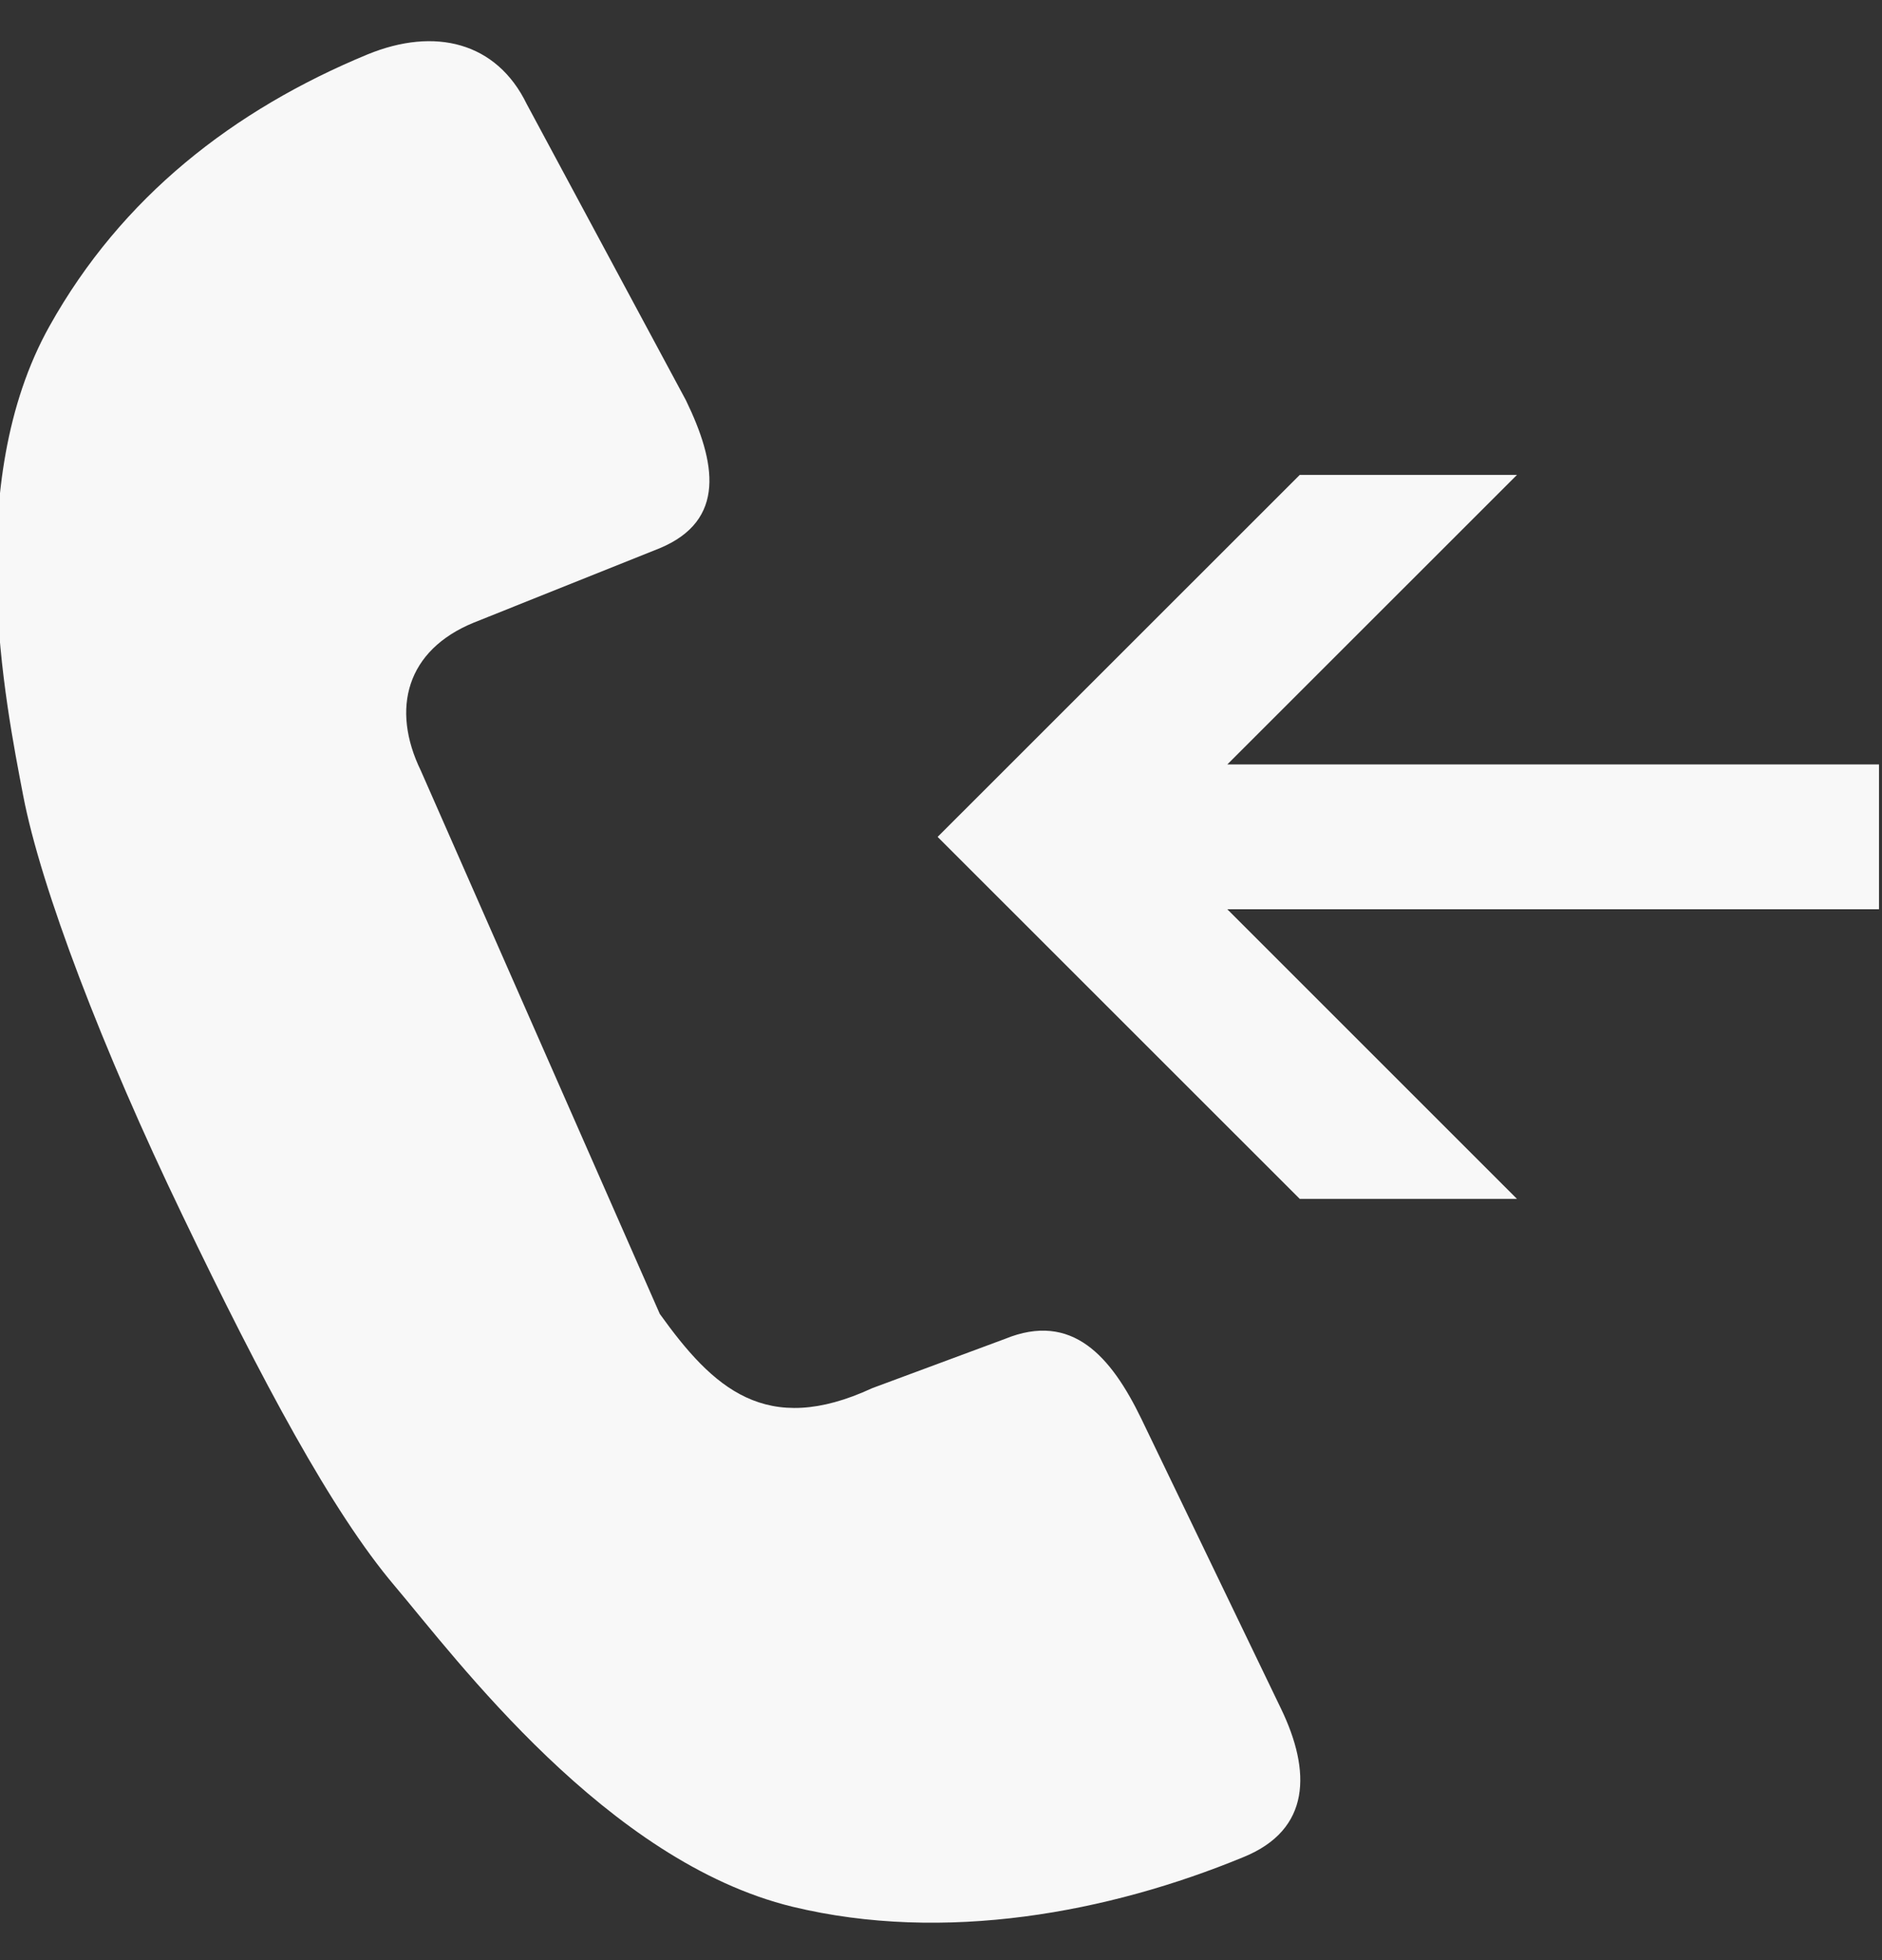 <svg width="24" height="25" viewBox="0 0 24 25" fill="none" xmlns="http://www.w3.org/2000/svg">
<rect x="0" y="0" width="24" height="25" fill="#333333" stroke="none"/>
<g clip-path="url(#clip0_3757_2729)">
<path d="M14.554 18.094C14.17 17.302 13.673 16.725 12.815 17.077L11.123 17.705C9.768 18.333 9.093 17.705 8.414 16.758L5.367 9.83C4.982 9.038 5.184 8.292 6.042 7.941L8.409 6.994C9.267 6.638 9.131 5.897 8.747 5.105L6.717 1.327C6.332 0.535 5.545 0.342 4.687 0.694C2.976 1.402 1.551 2.513 0.632 4.158C-0.493 6.169 0.07 8.967 0.295 10.144C0.52 11.321 1.307 13.383 2.325 15.497C3.342 17.616 4.232 19.28 5.029 20.222C5.826 21.164 7.739 23.742 10.106 24.319C12.046 24.788 14.142 24.394 15.857 23.686C16.72 23.335 16.72 22.589 16.336 21.793L14.554 18.094ZM23.962 9.75H15.651L19.345 6.057H16.575L11.957 10.674L16.575 15.291H19.345L15.651 11.597H23.962V9.75Z" fill="#F8F8F8"/>
</g>
<defs>
<clipPath id="clip0_3757_2729">
<rect width="24" height="24" fill="white" transform="translate(0 0.525)"/>
</clipPath>
</defs>
</svg>

